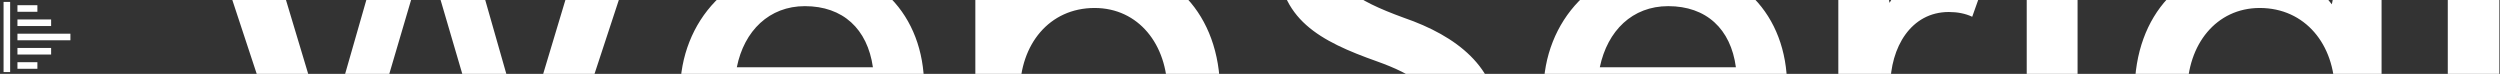 <svg data-v-5f19e91b="" xmlns="http://www.w3.org/2000/svg" width="406" height="12" viewBox="0 0 406 12"><rect x="0" y="0" width="406" height="12" fill="#333333" stroke="none"/><!----> <!----> <!----> <g data-v-5f19e91b="" id="288c74eb-c144-e488-e20c-441431a914ba" fill="white" transform="matrix(5.941,0,0,5.941,30.842,-43.559)"><path d="M11.32 3.82L9.14 11.07L7.07 3.82L5.83 3.82L3.75 11.07L1.57 3.82L0 3.82L3.08 13.15L4.33 13.15L6.45 5.96L8.56 13.15L9.81 13.15L12.88 3.82ZM20.07 9.70C20.07 7.73 18.74 6.36 16.81 6.36C14.83 6.36 13.40 7.89 13.40 9.84C13.40 11.80 14.82 13.31 16.99 13.31C18.13 13.31 19.09 12.92 19.69 12.25L18.71 11.46C18.29 11.94 17.72 12.19 16.98 12.19C15.74 12.19 14.99 11.33 14.89 10.15L20.07 10.15ZM16.81 7.50C17.85 7.50 18.52 8.12 18.67 9.17L14.95 9.17C15.15 8.17 15.84 7.50 16.81 7.50ZM25.07 6.36C24.12 6.36 23.39 6.72 22.88 7.32L22.88 3.24L21.47 3.24L21.47 13.15L22.62 13.15L22.79 12.25C23.30 12.91 24.08 13.31 25.07 13.31C26.79 13.31 28.16 12.00 28.16 9.84C28.16 7.69 26.79 6.36 25.07 6.36ZM24.73 12.12C23.49 12.12 22.69 11.14 22.69 9.84C22.69 8.55 23.49 7.55 24.73 7.55C25.93 7.55 26.72 8.55 26.72 9.84C26.72 11.14 25.93 12.12 24.73 12.12ZM32.58 13.34C34.04 13.34 35.76 12.59 35.76 10.65C35.76 9.17 34.61 8.31 33.19 7.82C31.79 7.31 31.27 6.91 31.27 6.14C31.27 5.40 31.92 4.87 32.75 4.87C33.48 4.87 34.01 5.13 34.64 5.70L35.60 4.71C34.93 4.08 34.08 3.59 32.75 3.59C31.16 3.59 29.74 4.64 29.74 6.15C29.74 7.86 30.90 8.46 32.45 9.01C33.40 9.35 34.18 9.79 34.18 10.70C34.18 11.61 33.31 12.06 32.49 12.06C31.59 12.06 30.84 11.72 30.17 10.89L29.12 11.90C29.95 12.83 31.03 13.34 32.58 13.34ZM43.66 9.70C43.66 7.73 42.34 6.36 40.41 6.36C38.43 6.36 37.00 7.89 37.00 9.84C37.00 11.80 38.41 13.31 40.59 13.31C41.72 13.31 42.69 12.92 43.28 12.25L42.31 11.46C41.88 11.94 41.31 12.19 40.57 12.19C39.33 12.19 38.59 11.33 38.49 10.15L43.66 10.15ZM40.41 7.50C41.45 7.50 42.12 8.12 42.26 9.17L38.54 9.17C38.75 8.17 39.43 7.50 40.41 7.50ZM48.15 6.36C47.37 6.36 46.84 6.74 46.46 7.41L46.29 6.53L45.06 6.53L45.06 13.15L46.48 13.15L46.48 9.70C46.48 8.62 47.05 7.66 48.08 7.66C48.31 7.66 48.53 7.70 48.72 7.79L49.15 6.58C48.97 6.47 48.59 6.36 48.15 6.36ZM50.88 5.26C51.39 5.26 51.80 4.86 51.80 4.36C51.80 3.86 51.39 3.46 50.88 3.46C50.39 3.46 49.98 3.86 49.98 4.36C49.98 4.86 50.39 5.26 50.88 5.26ZM50.21 13.15L51.60 13.15L51.60 6.53L50.21 6.53ZM58.74 6.53L58.55 7.45C58.04 6.78 57.27 6.36 56.25 6.36C54.53 6.36 53.16 7.69 53.16 9.84C53.16 12.00 54.53 13.31 56.25 13.31C57.25 13.31 58.03 12.89 58.54 12.22L58.74 13.15L59.91 13.15L59.91 6.53ZM56.58 12.12C55.39 12.12 54.60 11.14 54.60 9.84C54.60 8.55 55.39 7.55 56.58 7.55C57.82 7.55 58.63 8.55 58.63 9.84C58.63 11.14 57.82 12.12 56.58 12.12ZM61.72 13.15L63.13 13.15L63.13 3.24L61.72 3.24Z"></path></g> <!----> <g data-v-5f19e91b="" id="a6e22006-3b54-b531-e8ca-712e665df90a" transform="matrix(0.356,0,0,0.356,0.579,0.311)" stroke="none" fill="white"><g><rect x="6.333" y="1.5" width="9.097" height="3"></rect><rect x="6.333" y="8" width="15.36" height="3"></rect><rect x="6.333" y="14.5" width="24.159" height="3"></rect><rect x="6.333" y="21" width="15.36" height="3"></rect><rect x="6.333" y="27.5" width="9.097" height="3"></rect><rect x="0" y="0" width="3" height="32"></rect></g></g></svg>